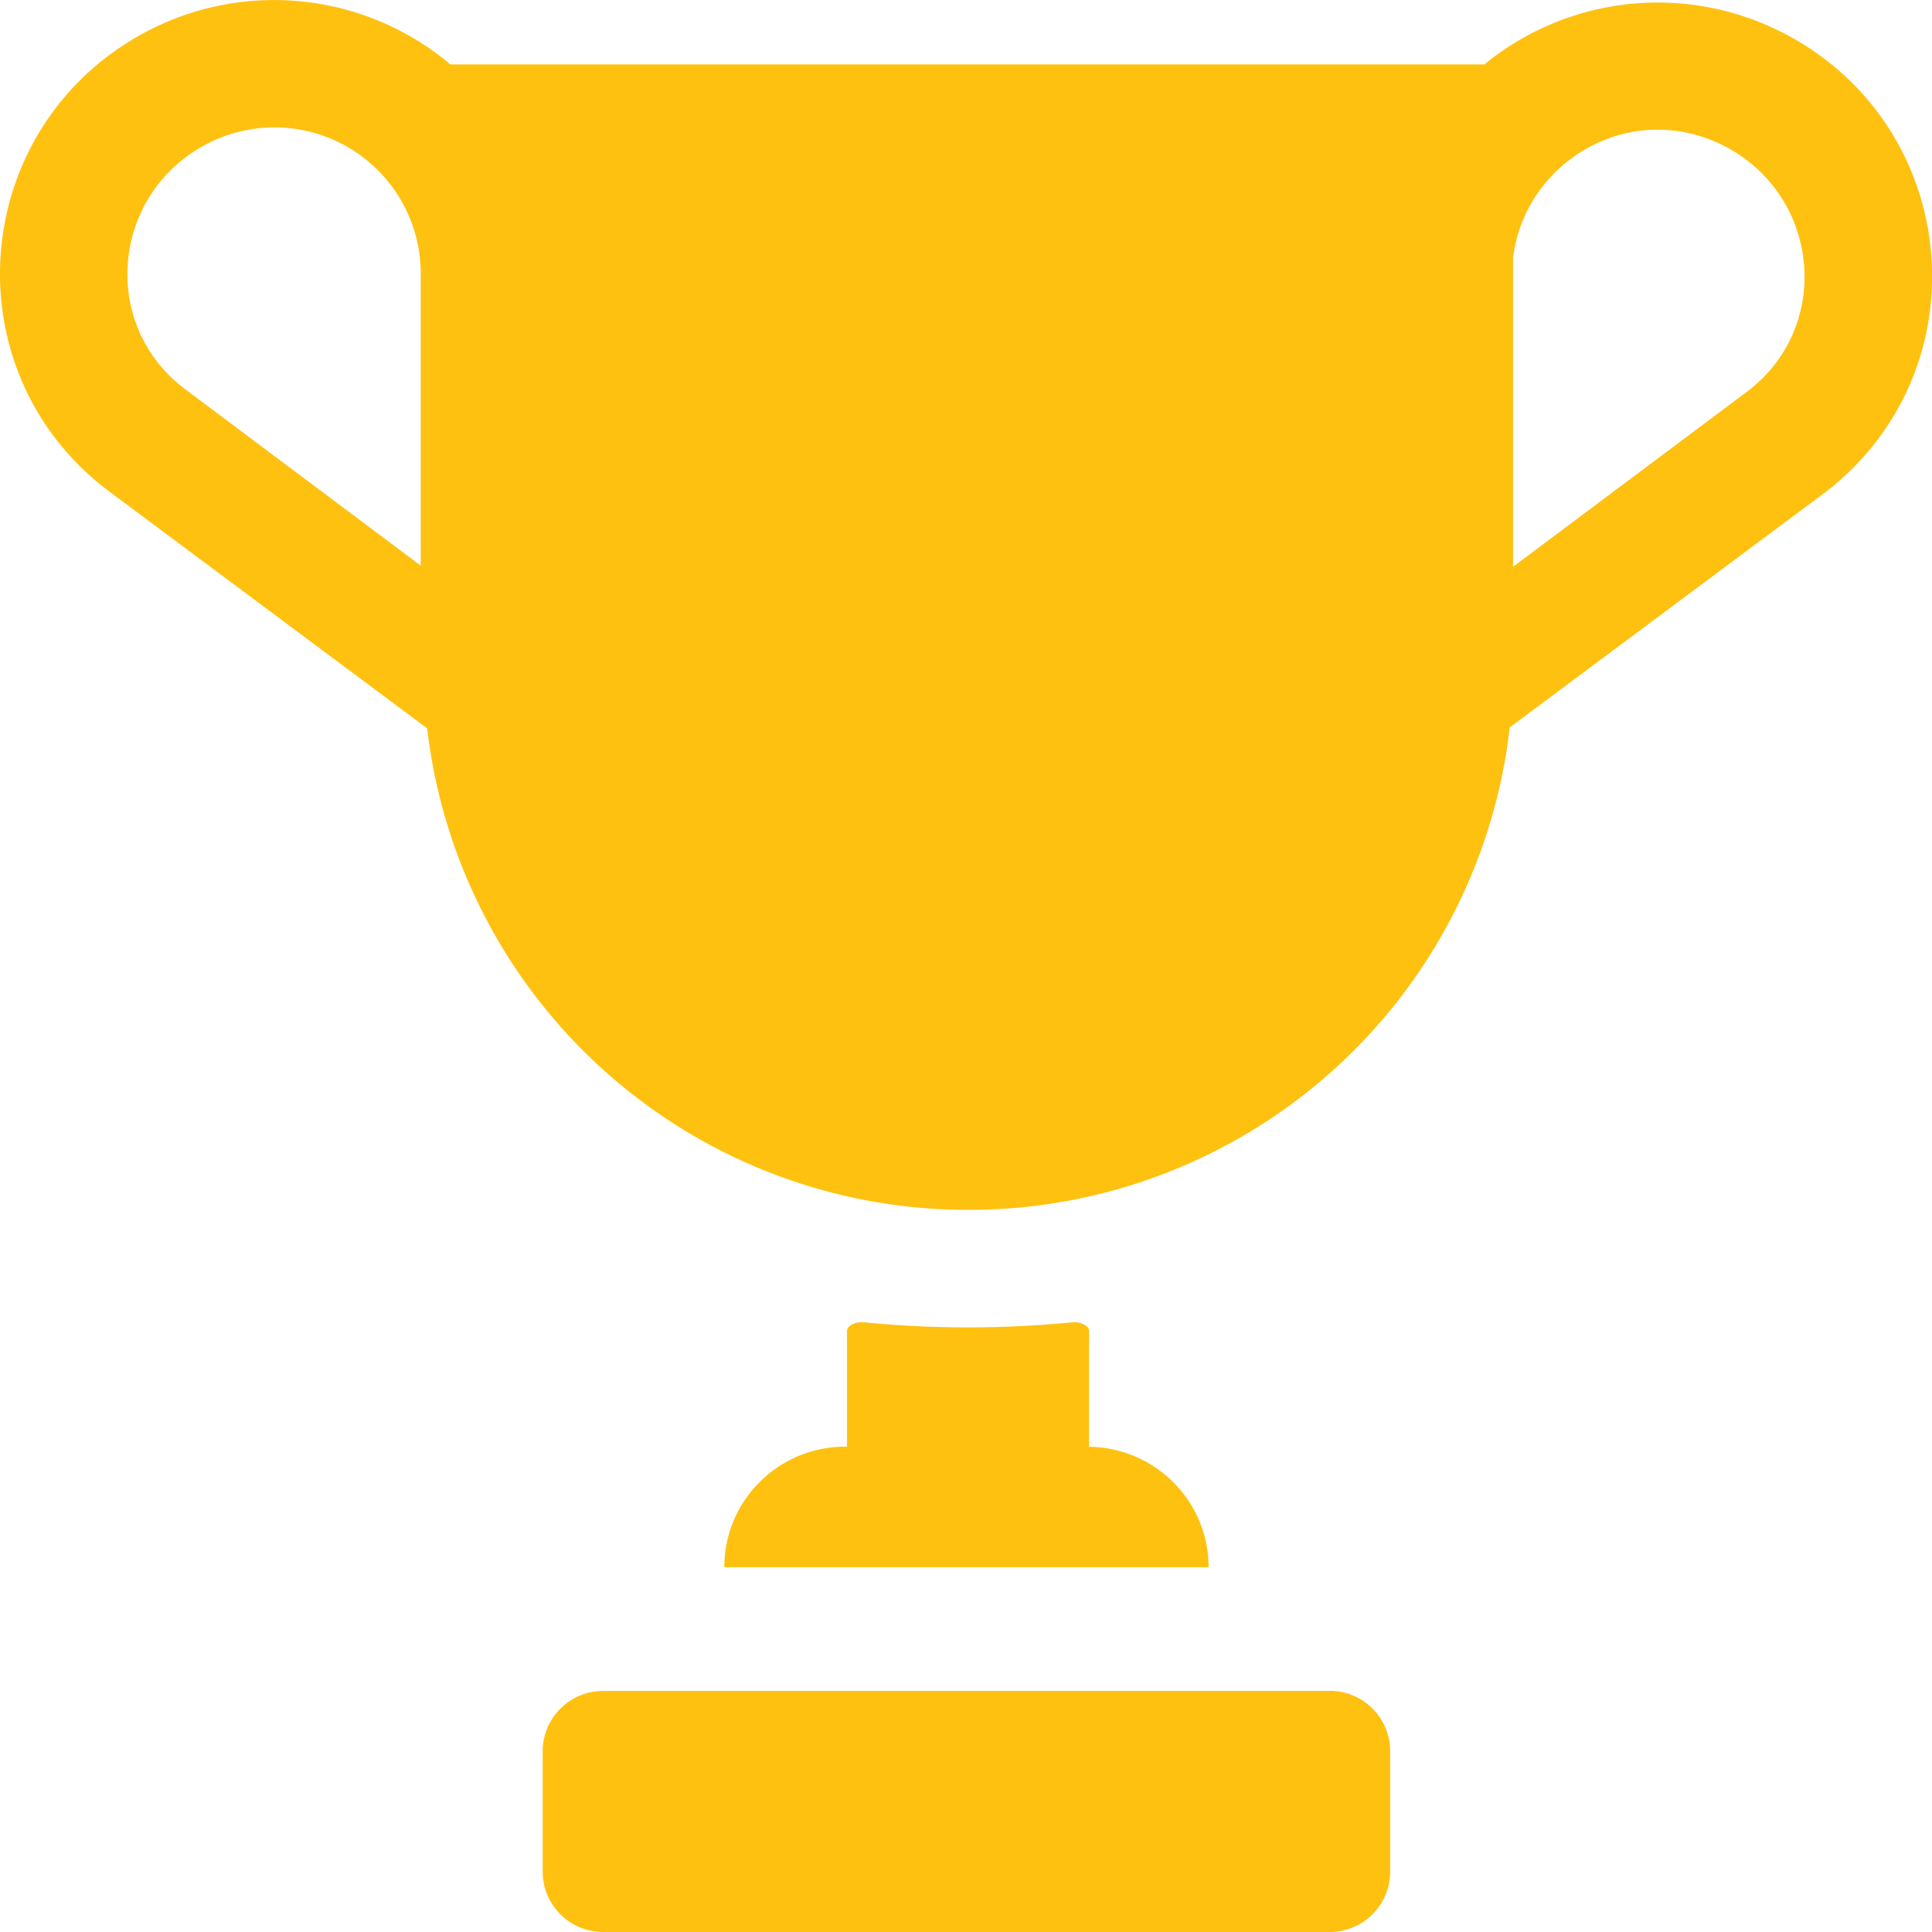 <svg xmlns="http://www.w3.org/2000/svg" width="18" height="18" fill="none">
    <path fill="#FFC110" d="M9.986 12.32a10 10 0 0 1-1.933 0c-.086-.008-.162.03-.162.084v1.074h-.015c-.623 0-1.128.503-1.128 1.123h4.512c0-.615-.497-1.113-1.113-1.122v-1.075c0-.053-.076-.092-.161-.084m2.402 3.434H5.62a.563.563 0 0 0-.564.561v1.123c0 .31.252.562.564.562h6.768a.563.563 0 0 0 .564-.562v-1.123a.563.563 0 0 0-.564-.562M16.59.295A2.55 2.55 0 0 0 13.83.6H4.196A2.55 2.55 0 0 0 1.41.271c-1.7.858-1.904 3.18-.387 4.312L3.98 6.786a5.07 5.07 0 0 0 5.042 4.486 5.07 5.07 0 0 0 5.044-4.495l2.912-2.17c1.517-1.134 1.313-3.455-.387-4.312M3.92 5.27 1.737 3.635c-.82-.603-.7-1.845.208-2.303A1.363 1.363 0 0 1 3.92 2.546zm12.343-1.611L14.097 5.28V2.404c.105-.888 1.077-1.487 1.958-1.049.908.459 1.027 1.702.208 2.304"/>
</svg>
